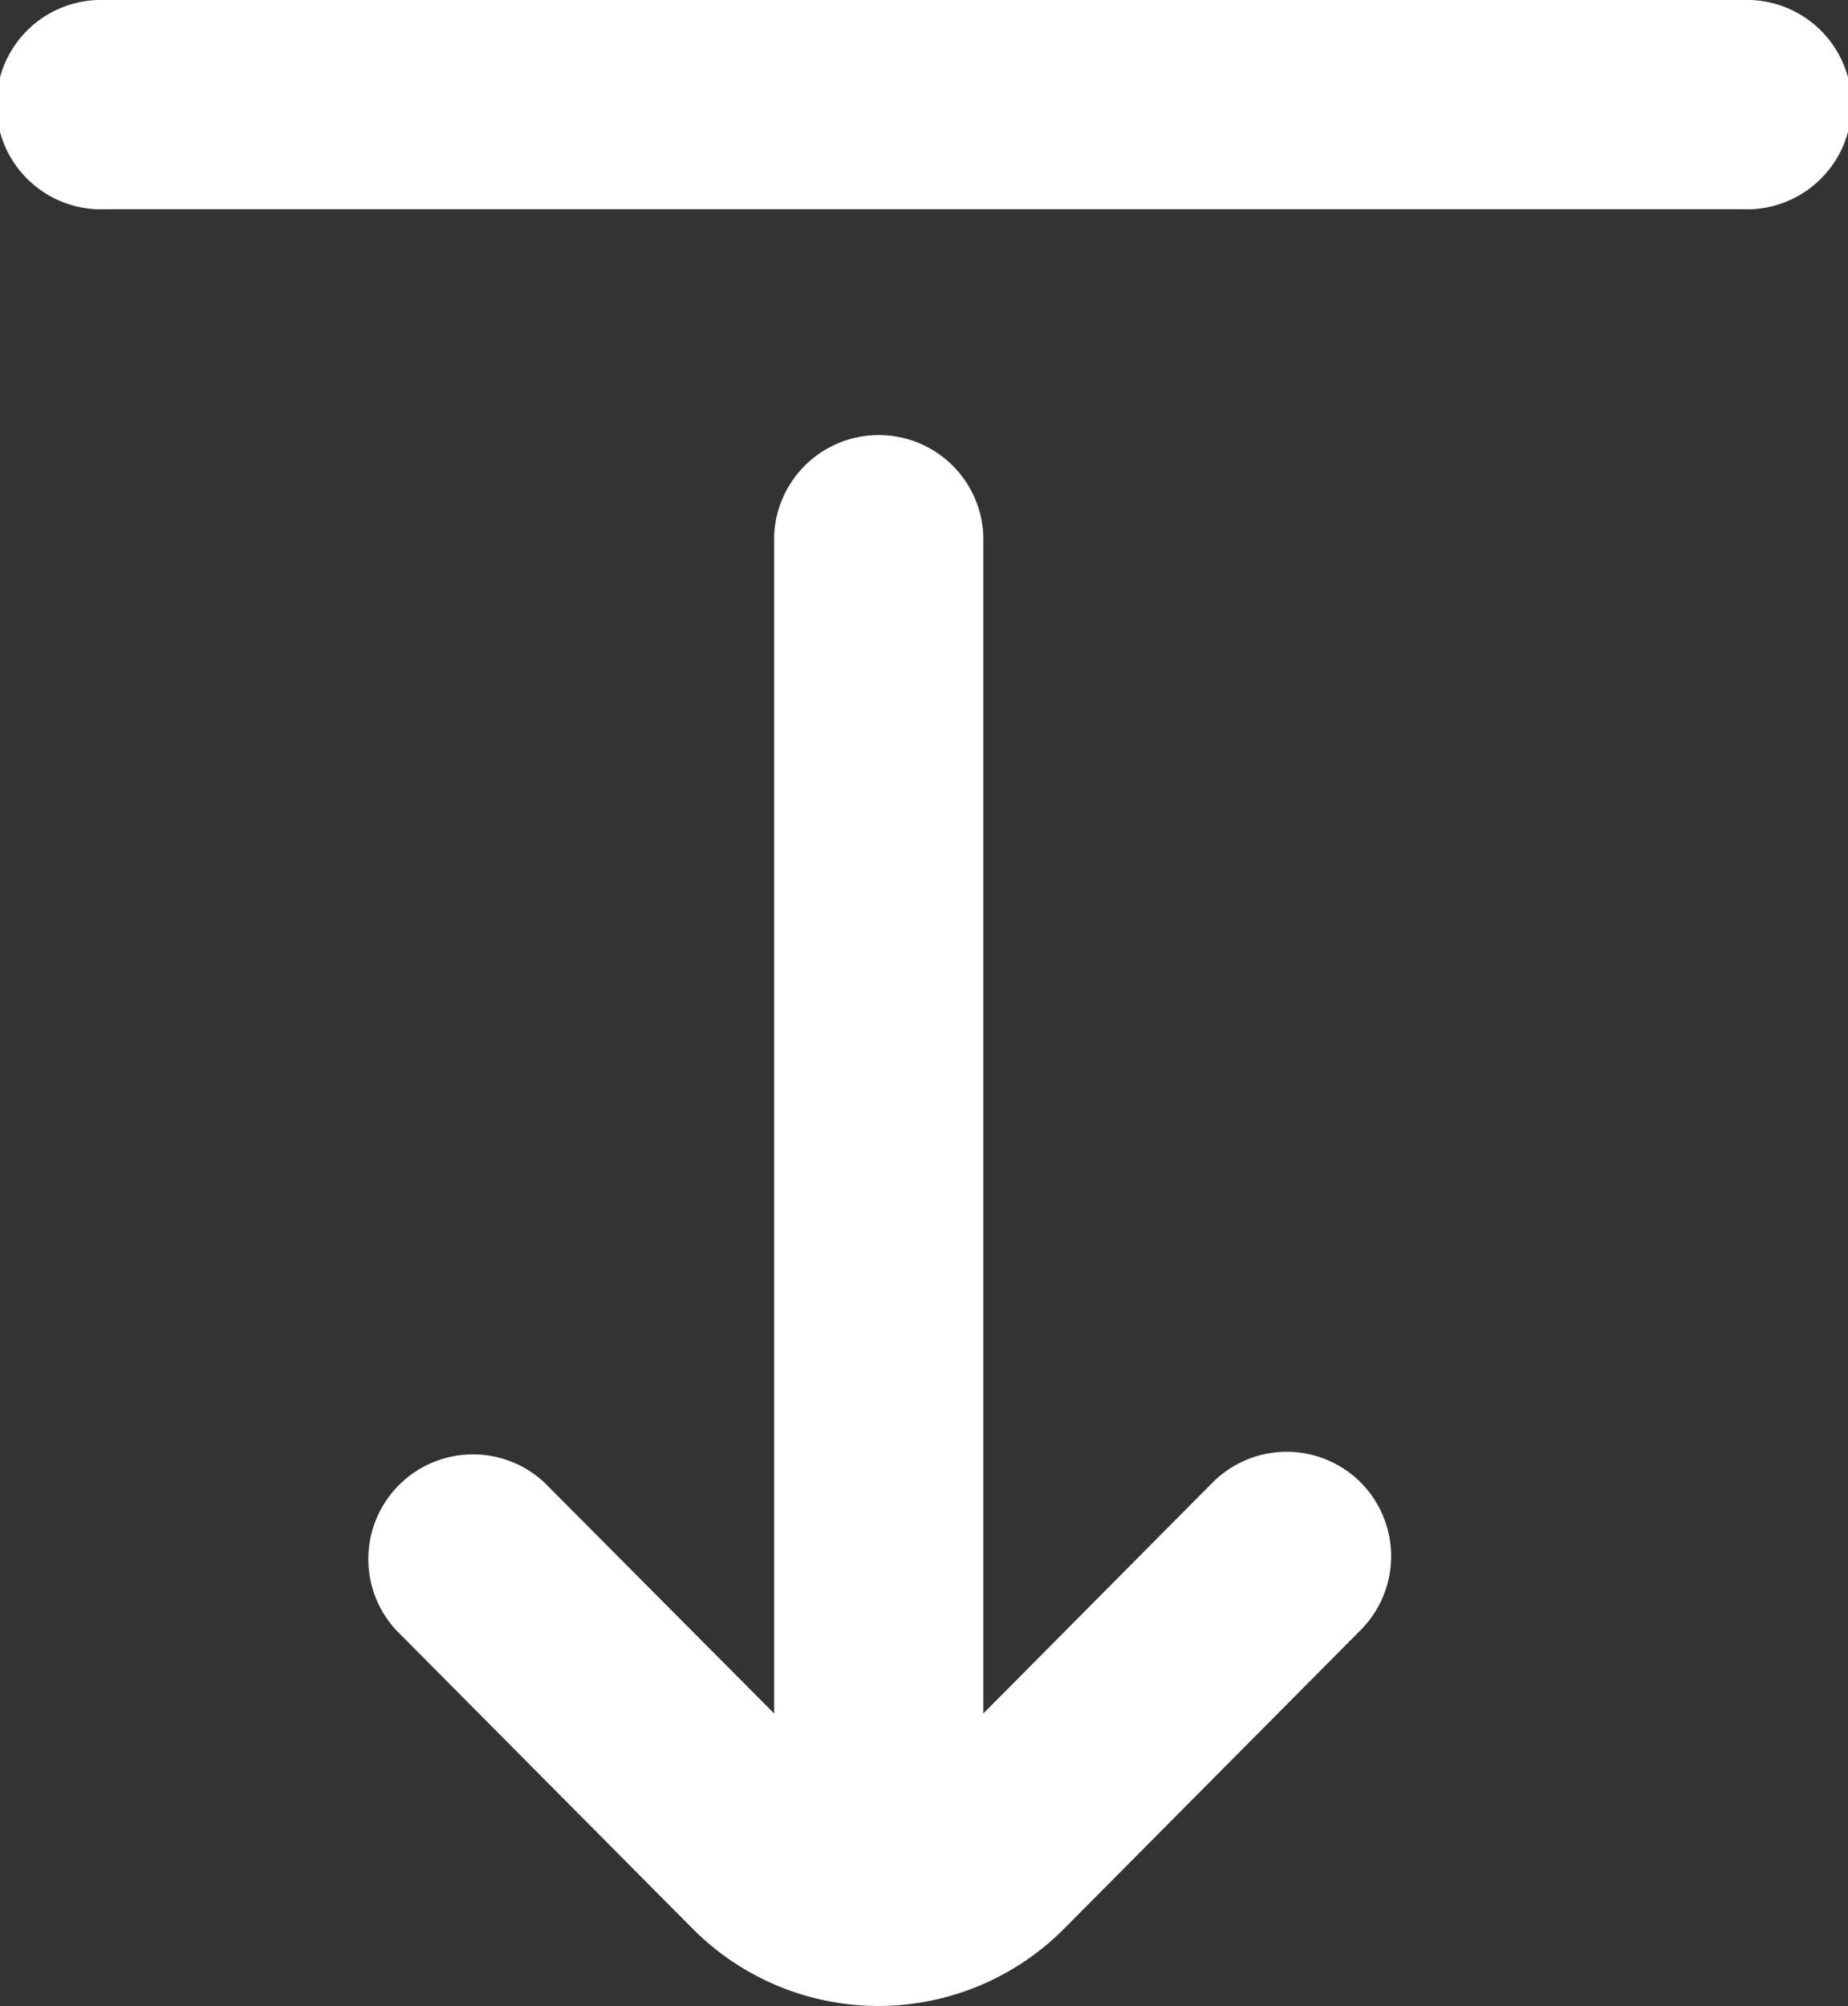 <svg xmlns="http://www.w3.org/2000/svg" width="14.743" height="16" viewBox="0 0 14.743 16">
    <rect x="0" y="0" width="14.743" height="16" fill="#333333" stroke="none"/>
    <path fill="#fff" d="M20.854 77.356a.835.835 0 0 1 0 1.18l-2.37 2.386a2.09 2.09 0 0 1-2.953 0l-2.372-2.388a.835.835 0 0 1 1.184-1.176l1.833 1.842v-9.39a.835.835 0 0 1 1.669 0v9.39l1.828-1.841a.835.835 0 0 1 1.181-.003zm3.054-11.822H10.835a.835.835 0 1 0 0 1.669h13.073a.835.835 0 1 0 0-1.669z" transform="translate(-10 -65.534)"/>
</svg>
